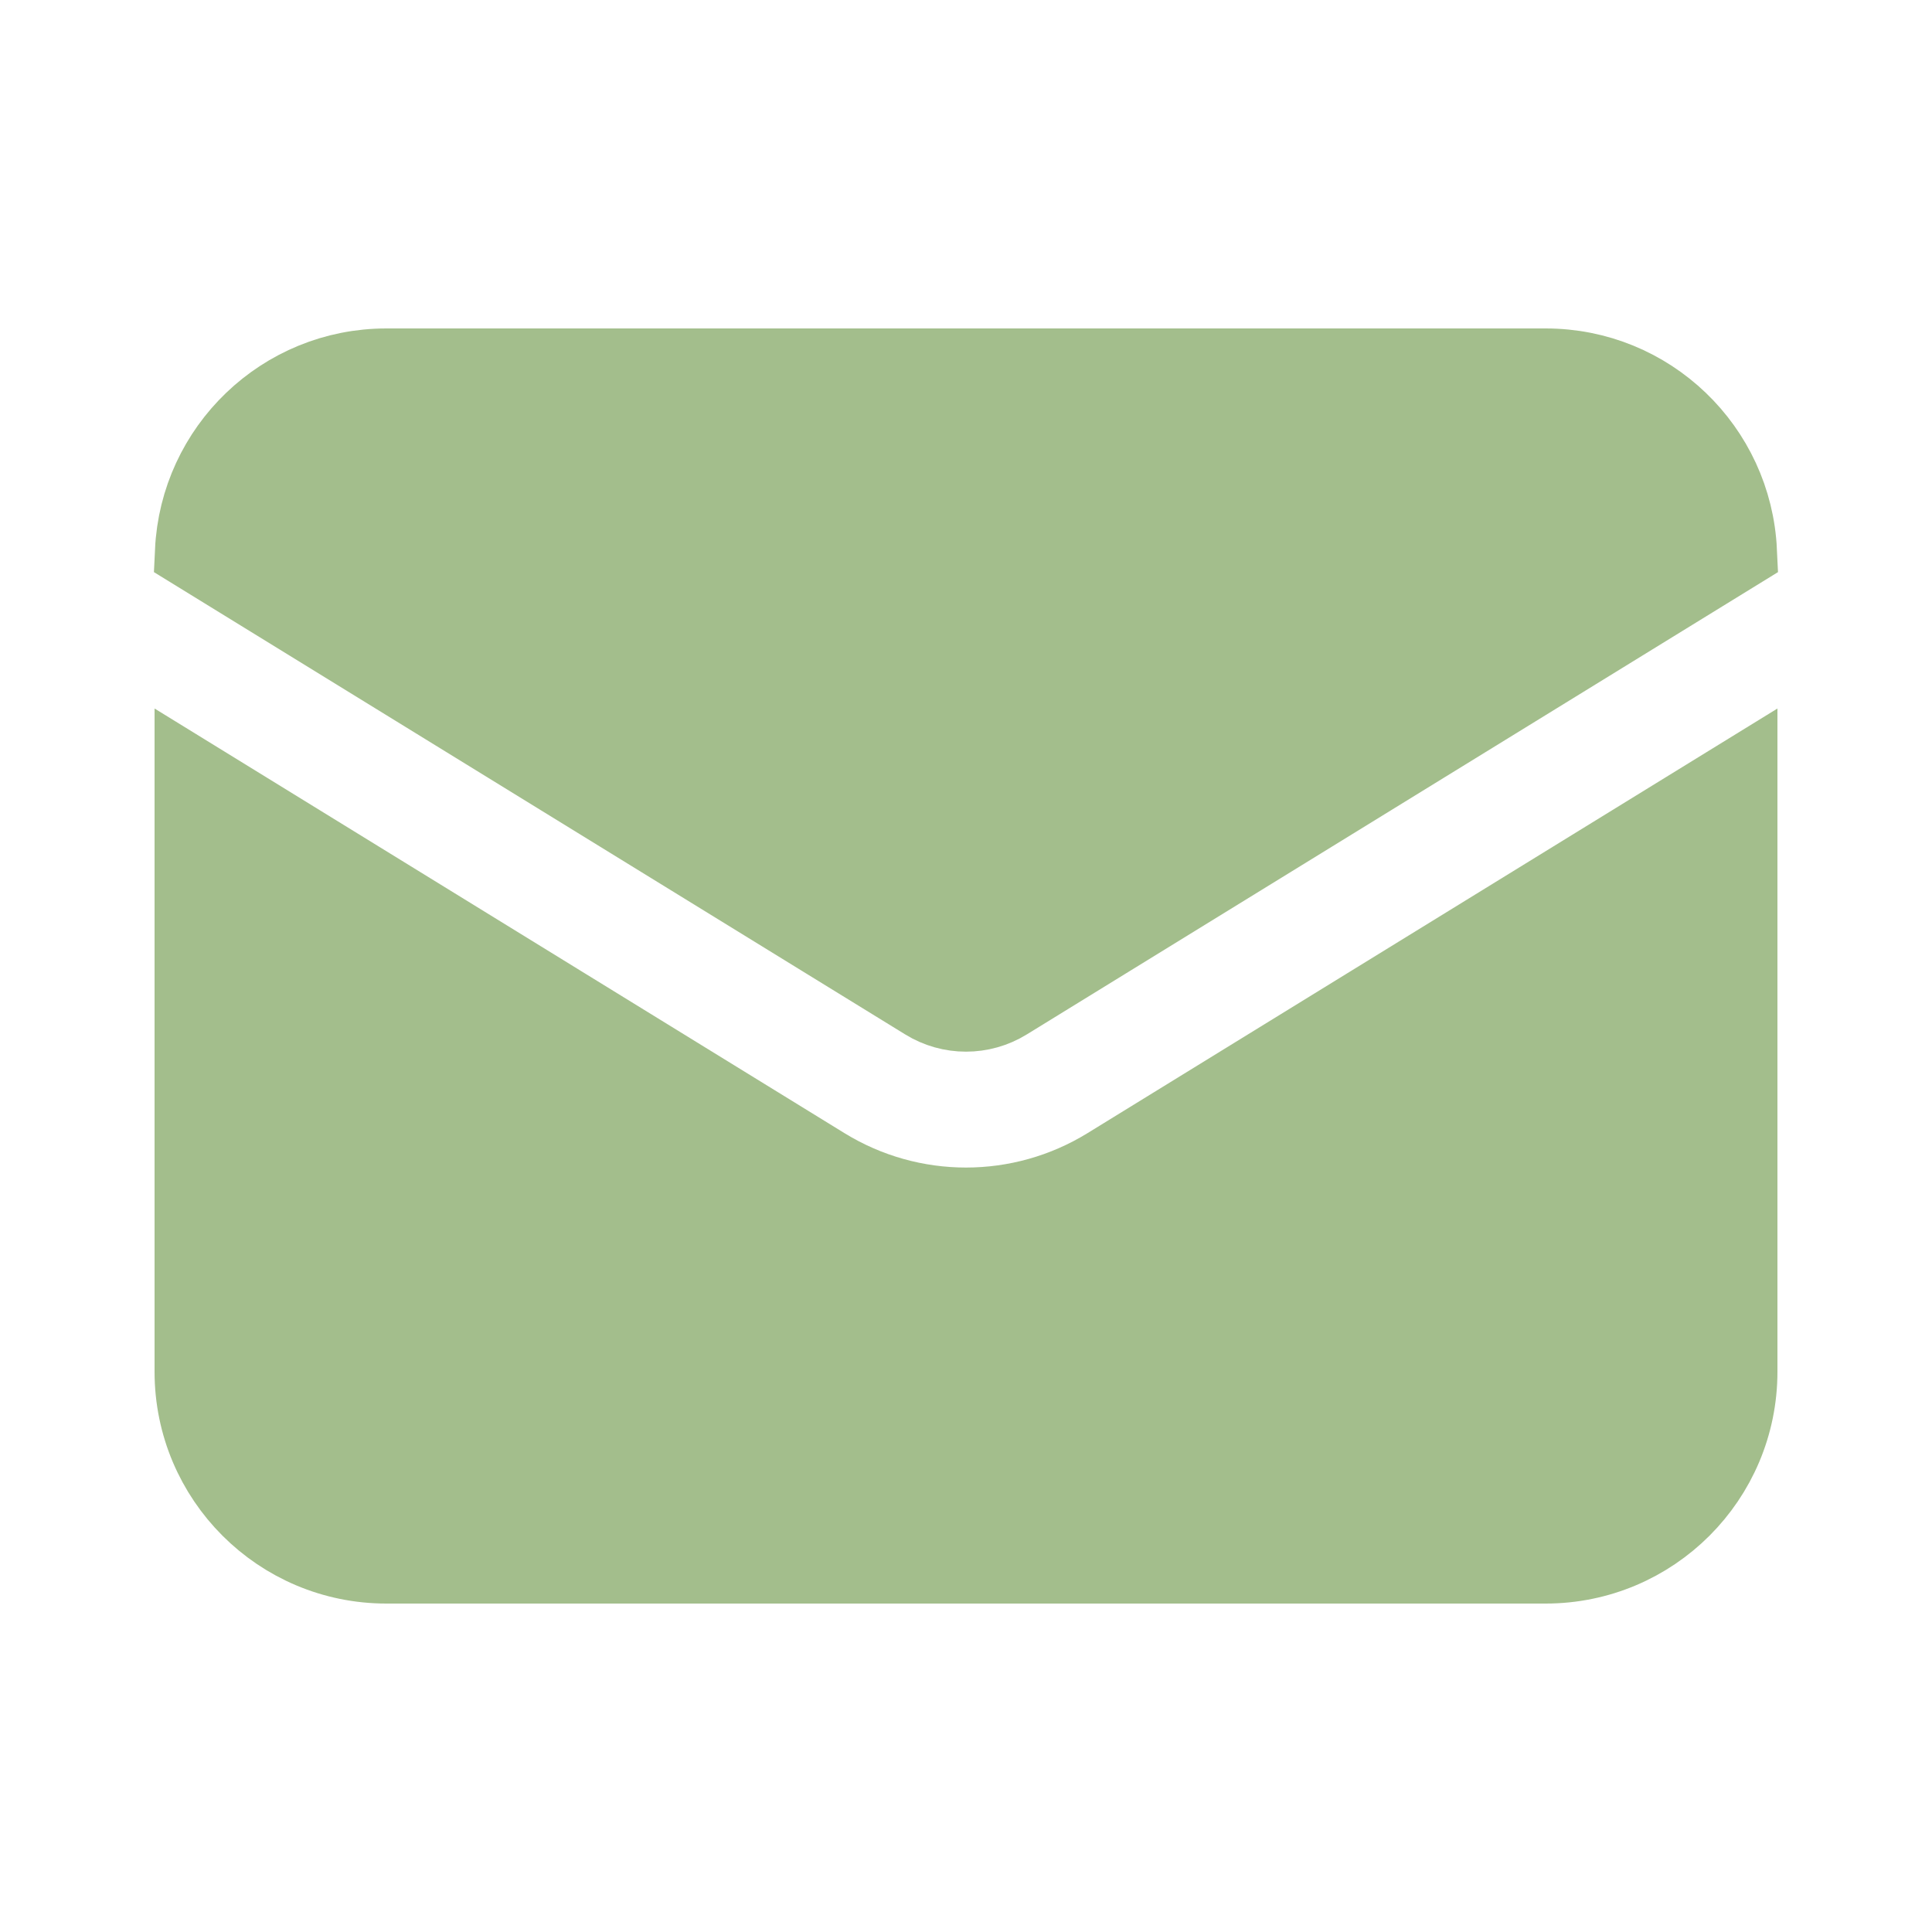 <svg width="25" height="25" viewBox="0 0 25 25" fill="none" xmlns="http://www.w3.org/2000/svg">
<path d="M22.5 17.75C22.5 19.131 21.381 20.25 20 20.25H5C3.619 20.25 2.5 19.131 2.5 17.75V10.063L10.666 15.089C11.791 15.781 13.209 15.781 14.334 15.089L22.5 10.063V17.75ZM5 4.75H20C21.341 4.75 22.432 5.806 22.494 7.132L13.024 12.96C12.703 13.158 12.297 13.158 11.976 12.96L2.505 7.132C2.567 5.806 3.659 4.75 5 4.75Z" fill="#A3BE8C" stroke="#A3BE8C"/>
</svg>
